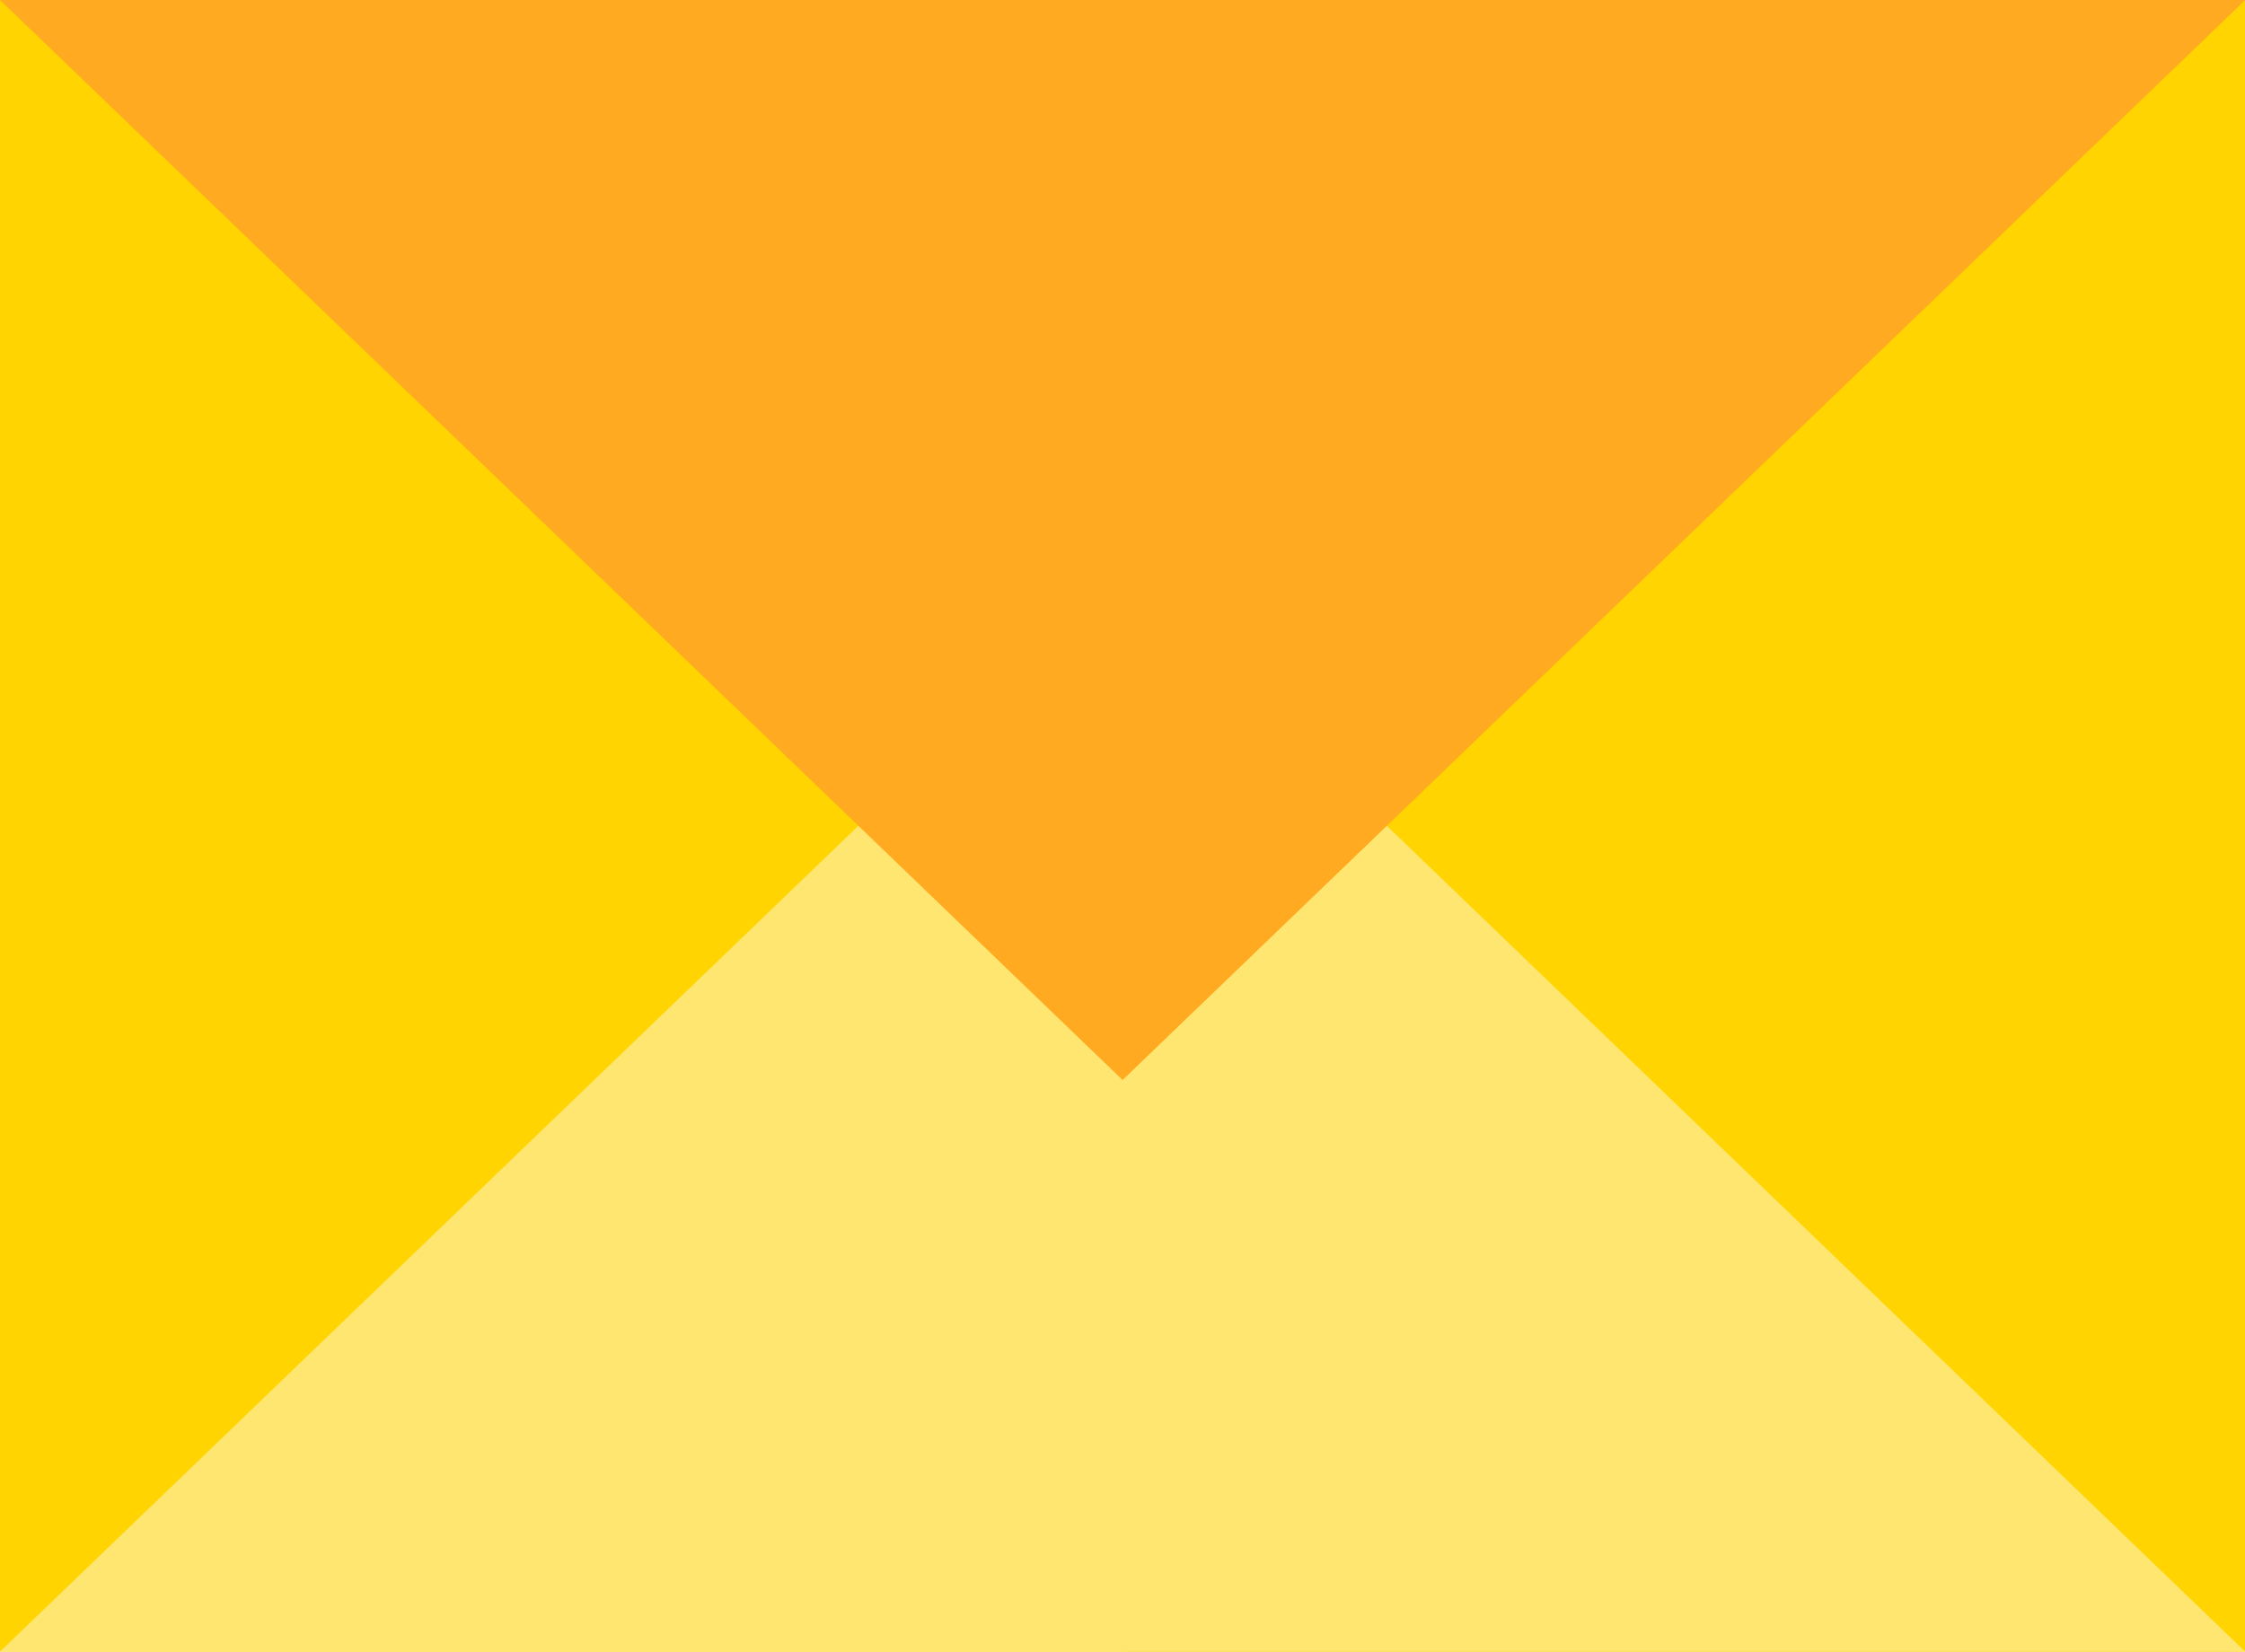 <svg xmlns="http://www.w3.org/2000/svg" width="47.714" height="35.109" viewBox="0 0 47.714 35.109">
  <g id="Grupo_59" data-name="Grupo 59" transform="translate(-76.333 -139.054)">
    <path id="Caminho_23" data-name="Caminho 23" d="M0,0H47.713V35.109H0Z" transform="translate(76.333 139.054)" fill="#ffd400"/>
    <path id="Caminho_22" data-name="Caminho 22" d="M0,0H23.857V35.108H0Z" transform="translate(100.19 139.055)" fill="#ffd400"/>
    <path id="Caminho_18" data-name="Caminho 18" d="M124.046,247.433,100.19,224.477,76.333,247.433Z" transform="translate(0 -73.27)" fill="#ffe670"/>
    <g id="Grupo_58" data-name="Grupo 58" transform="translate(100.19 151.207)">
      <path id="Caminho_19" data-name="Caminho 19" d="M267.881,247.433H244.024V224.477Z" transform="translate(-244.024 -224.477)" fill="#ffe670"/>
    </g>
    <path id="Caminho_20" data-name="Caminho 20" d="M76.333,139.054,100.19,162.01l23.857-22.956Z" fill="#ffaa20"/>
    <path id="Caminho_21" data-name="Caminho 21" d="M267.881,139.058l-18.244,17.554-5.614,5.4V139.058Z" transform="translate(-143.834 -0.003)" fill="#ffaa20"/>
  </g>
</svg>
